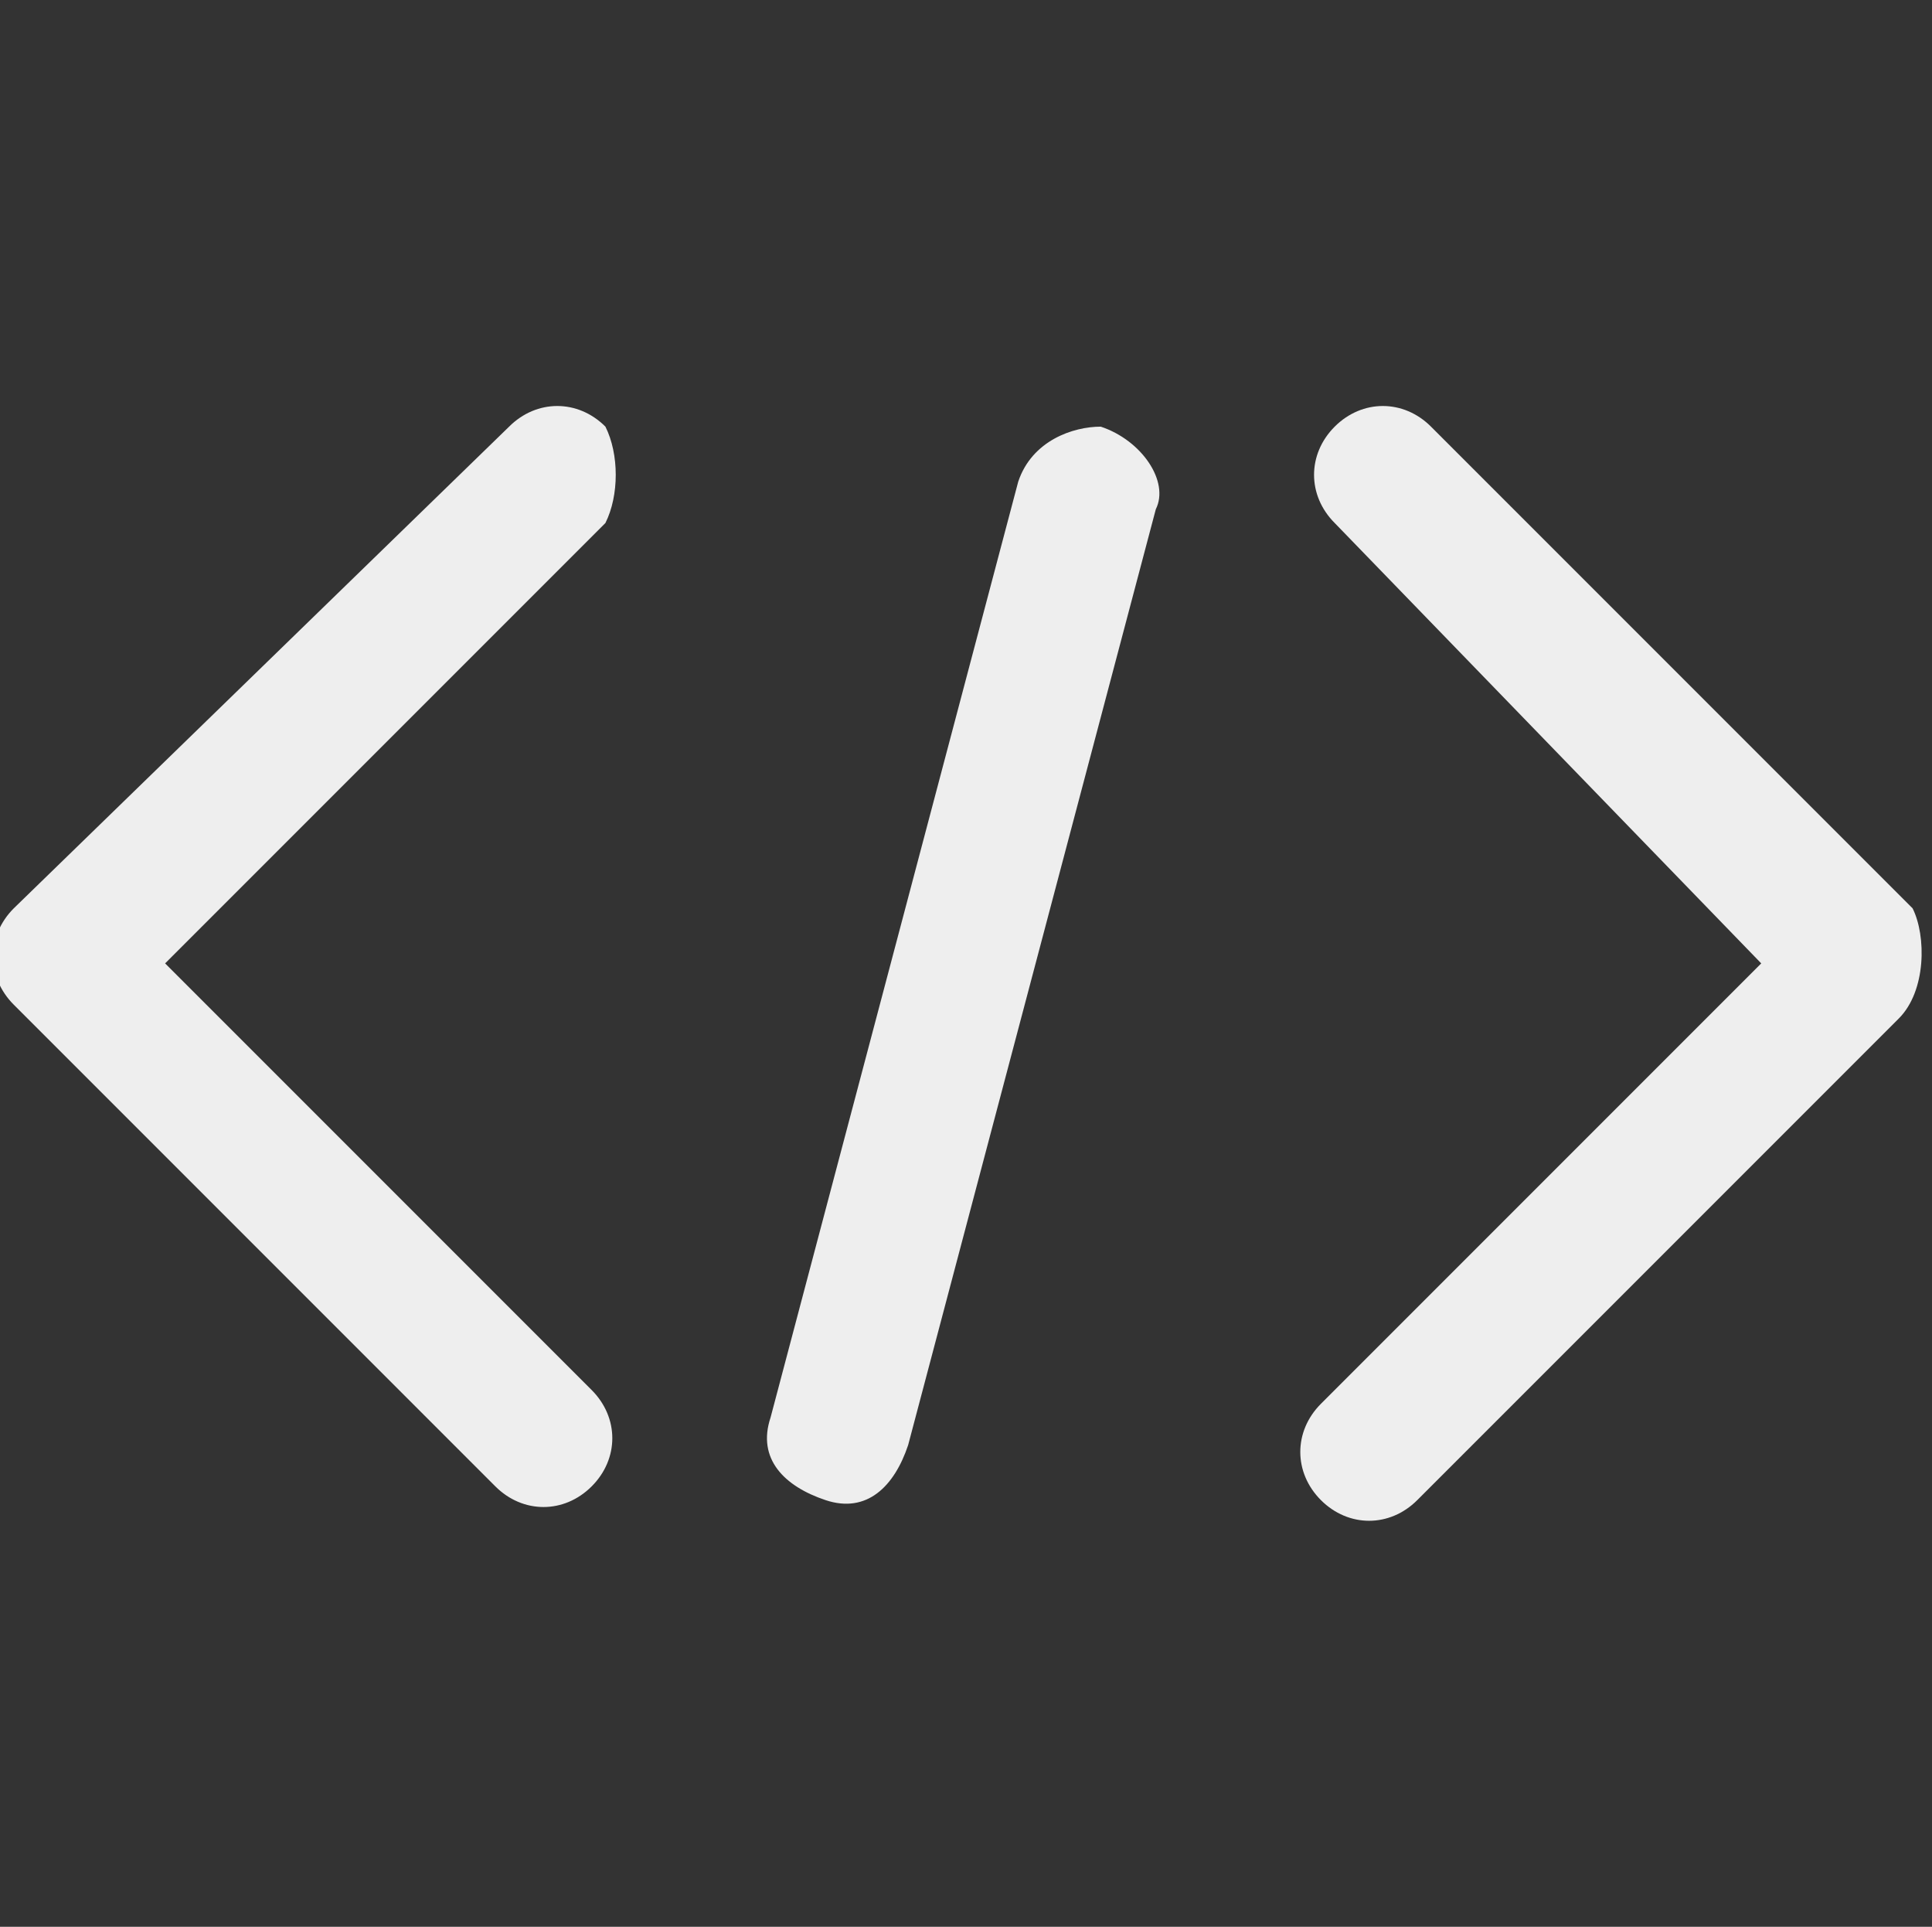 <?xml version="1.0" standalone="no"?><!DOCTYPE svg PUBLIC "-//W3C//DTD SVG 1.1//EN" "http://www.w3.org/Graphics/SVG/1.1/DTD/svg11.dtd"><svg t="1720806328646" class="icon" viewBox="0 0 1027 1024" version="1.1" xmlns="http://www.w3.org/2000/svg" p-id="6034" width="25.073" height="25" xmlns:xlink="http://www.w3.org/1999/xlink"><rect x="0" y="0" width="1027" height="1024" fill="#333333" stroke="none"/><path d="M321.829 226.743c-14.629-14.629-36.571-14.629-51.2 0L7.314 482.743c-14.629 14.629-14.629 36.571 0 51.2l256 256c14.629 14.629 36.571 14.629 51.2 0 14.629-14.629 14.629-36.571 0-51.2L87.771 512l234.057-234.057c7.314-14.629 7.314-36.571 0-51.2z m263.314 0c-14.629 0-36.571 7.314-43.886 29.257l-131.657 497.371c-7.314 21.943 7.314 36.571 29.257 43.886s36.571-7.314 43.886-29.257l131.657-497.371c7.314-14.629-7.314-36.571-29.257-43.886z m431.543 256l-256-256c-14.629-14.629-36.571-14.629-51.2 0-14.629 14.629-14.629 36.571 0 51.2L936.229 512l-234.057 234.057c-14.629 14.629-14.629 36.571 0 51.2 14.629 14.629 36.571 14.629 51.2 0l256-256c14.629-14.629 14.629-43.886 7.314-58.514z" fill="#eeeeee" p-id="6035"></path></svg>